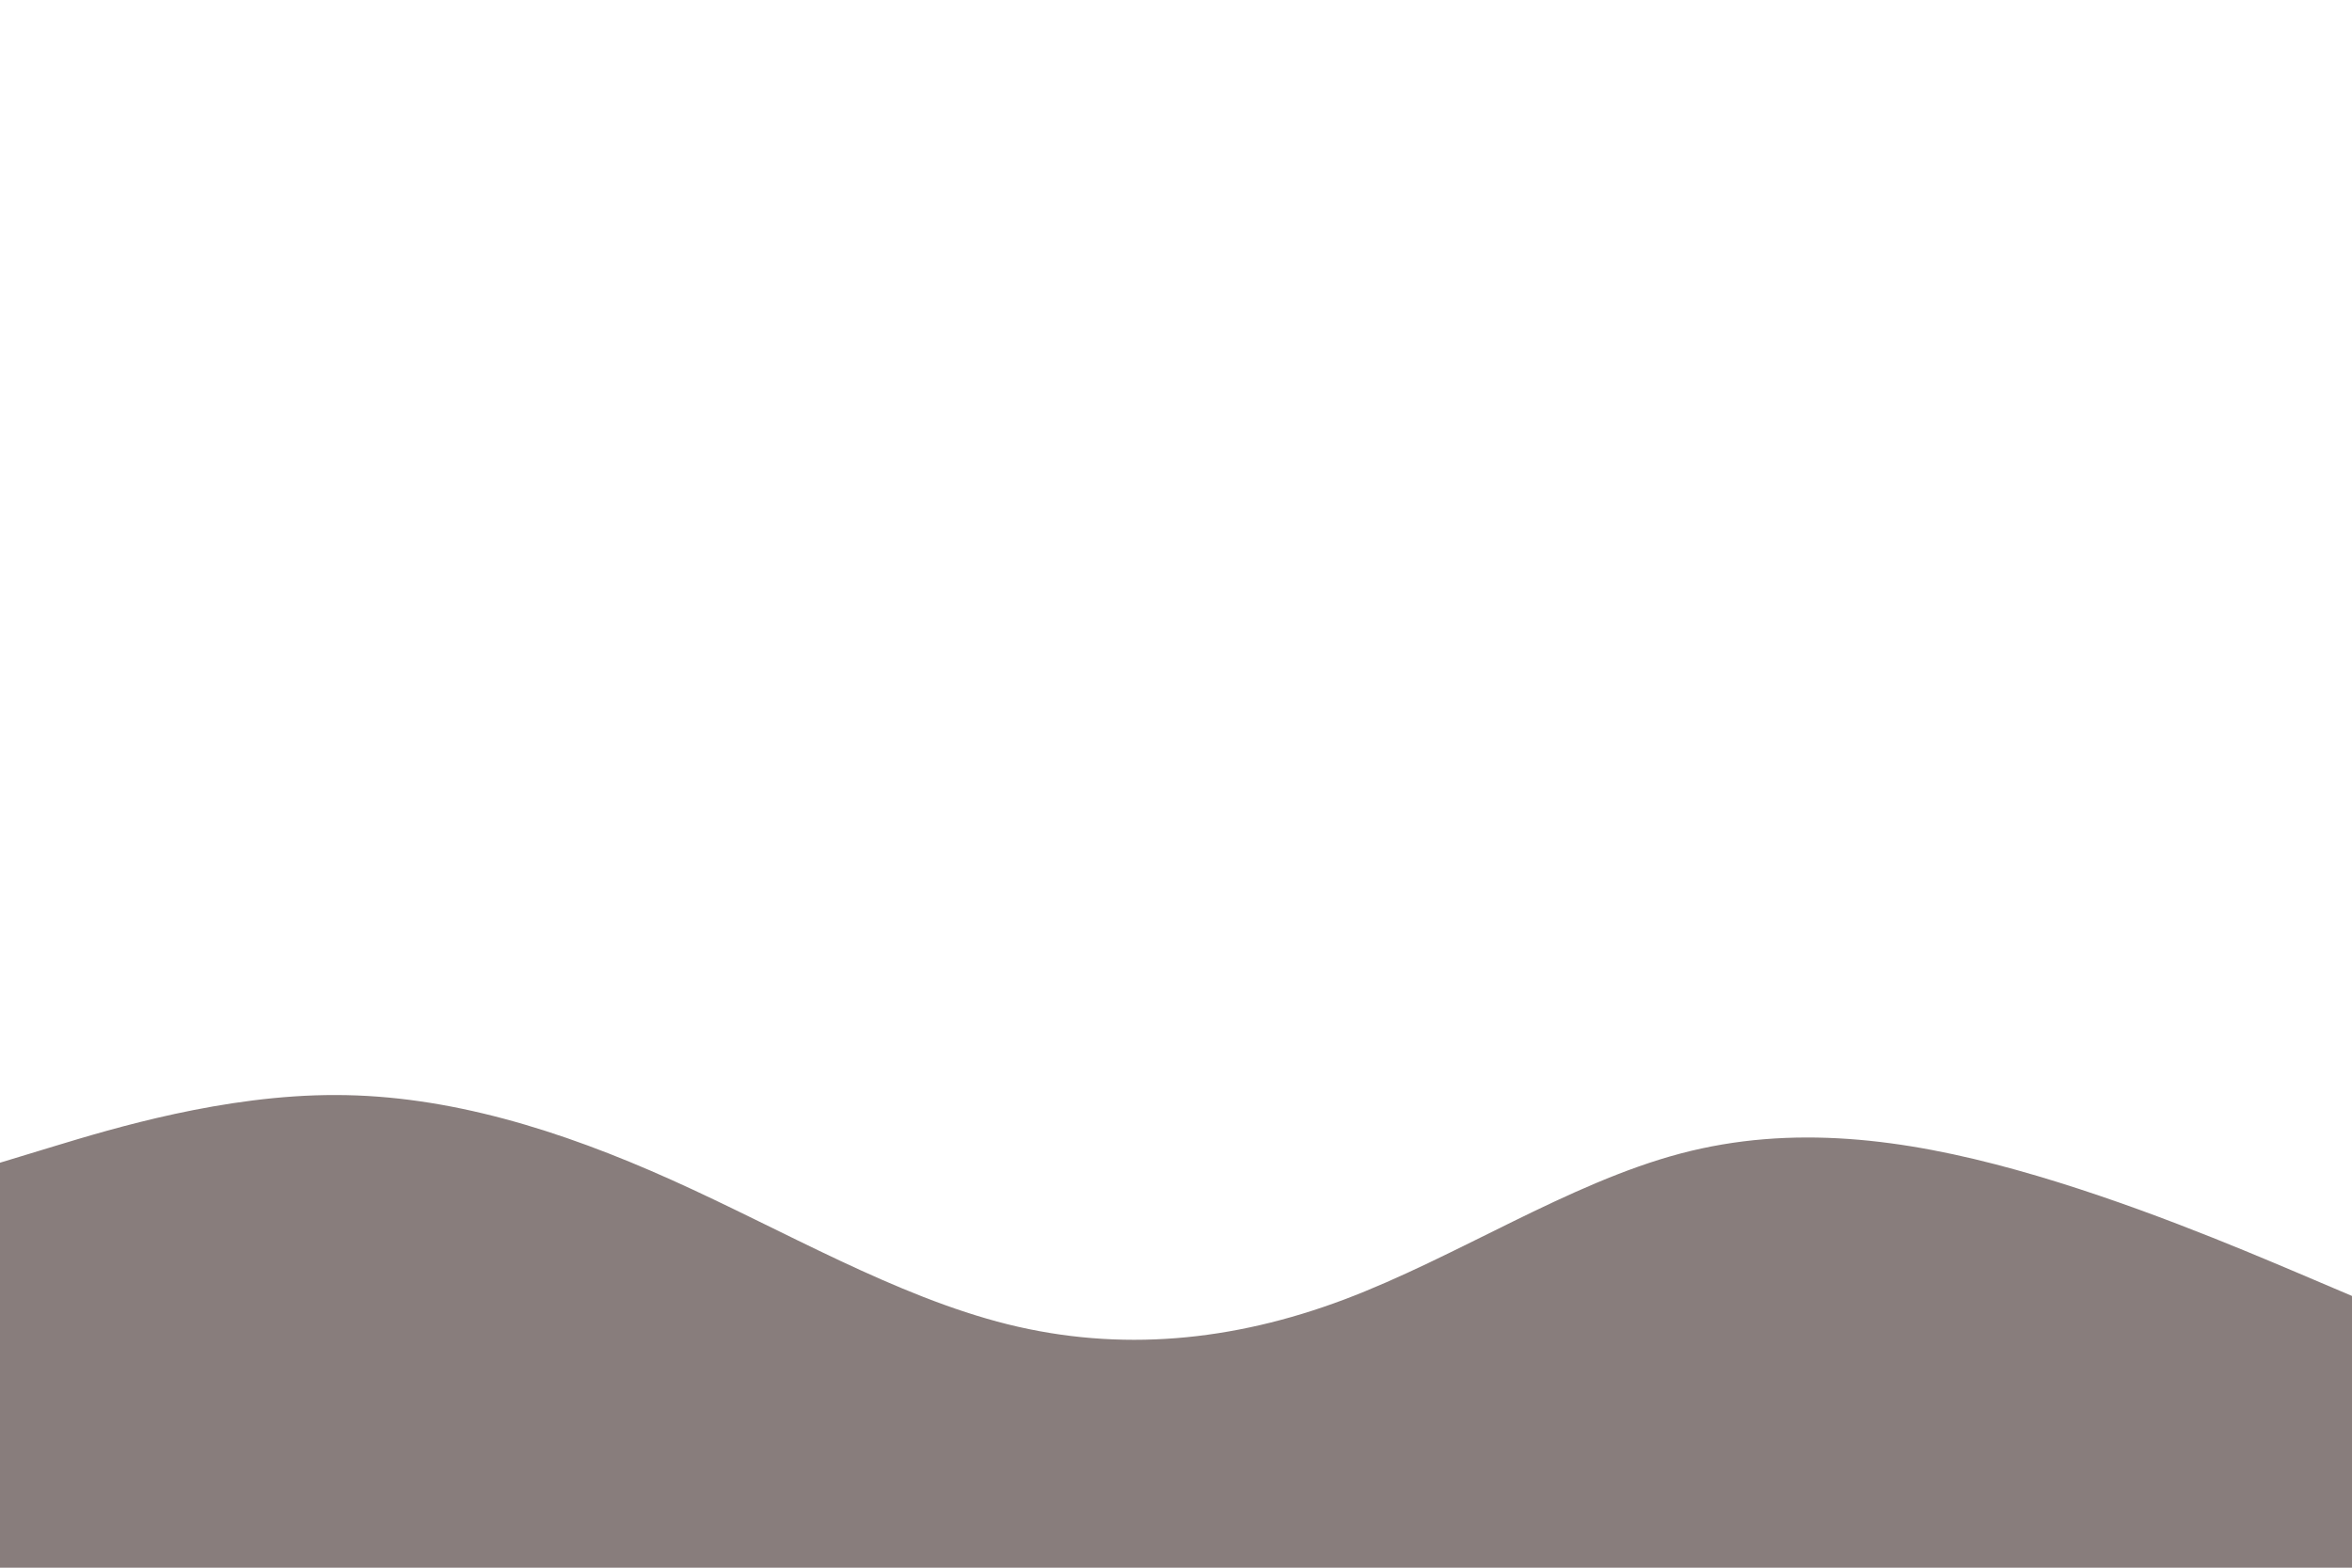 <svg id="visual" viewBox="0 0 1800 1200" width="1800" height="1200" xmlns="http://www.w3.org/2000/svg" xmlns:xlink="http://www.w3.org/1999/xlink" version="1.1"><path d="M0 890L42.8 877C85.7 864 171.3 838 257 838.2C342.7 838.3 428.3 864.7 514 903.2C599.7 941.7 685.3 992.3 771.2 1013.7C857 1035 943 1027 1028.8 994.7C1114.7 962.3 1200.3 905.7 1286 883C1371.7 860.3 1457.3 871.7 1543 895.5C1628.7 919.3 1714.3 955.7 1757.2 973.8L1800 992L1800 1201L1757.2 1201C1714.3 1201 1628.7 1201 1543 1201C1457.3 1201 1371.7 1201 1286 1201C1200.3 1201 1114.7 1201 1028.8 1201C943 1201 857 1201 771.2 1201C685.3 1201 599.7 1201 514 1201C428.3 1201 342.7 1201 257 1201C171.3 1201 85.7 1201 42.8 1201L0 1201Z" fill="#887d7c" stroke-linecap="round" stroke-linejoin="miter"></path></svg>